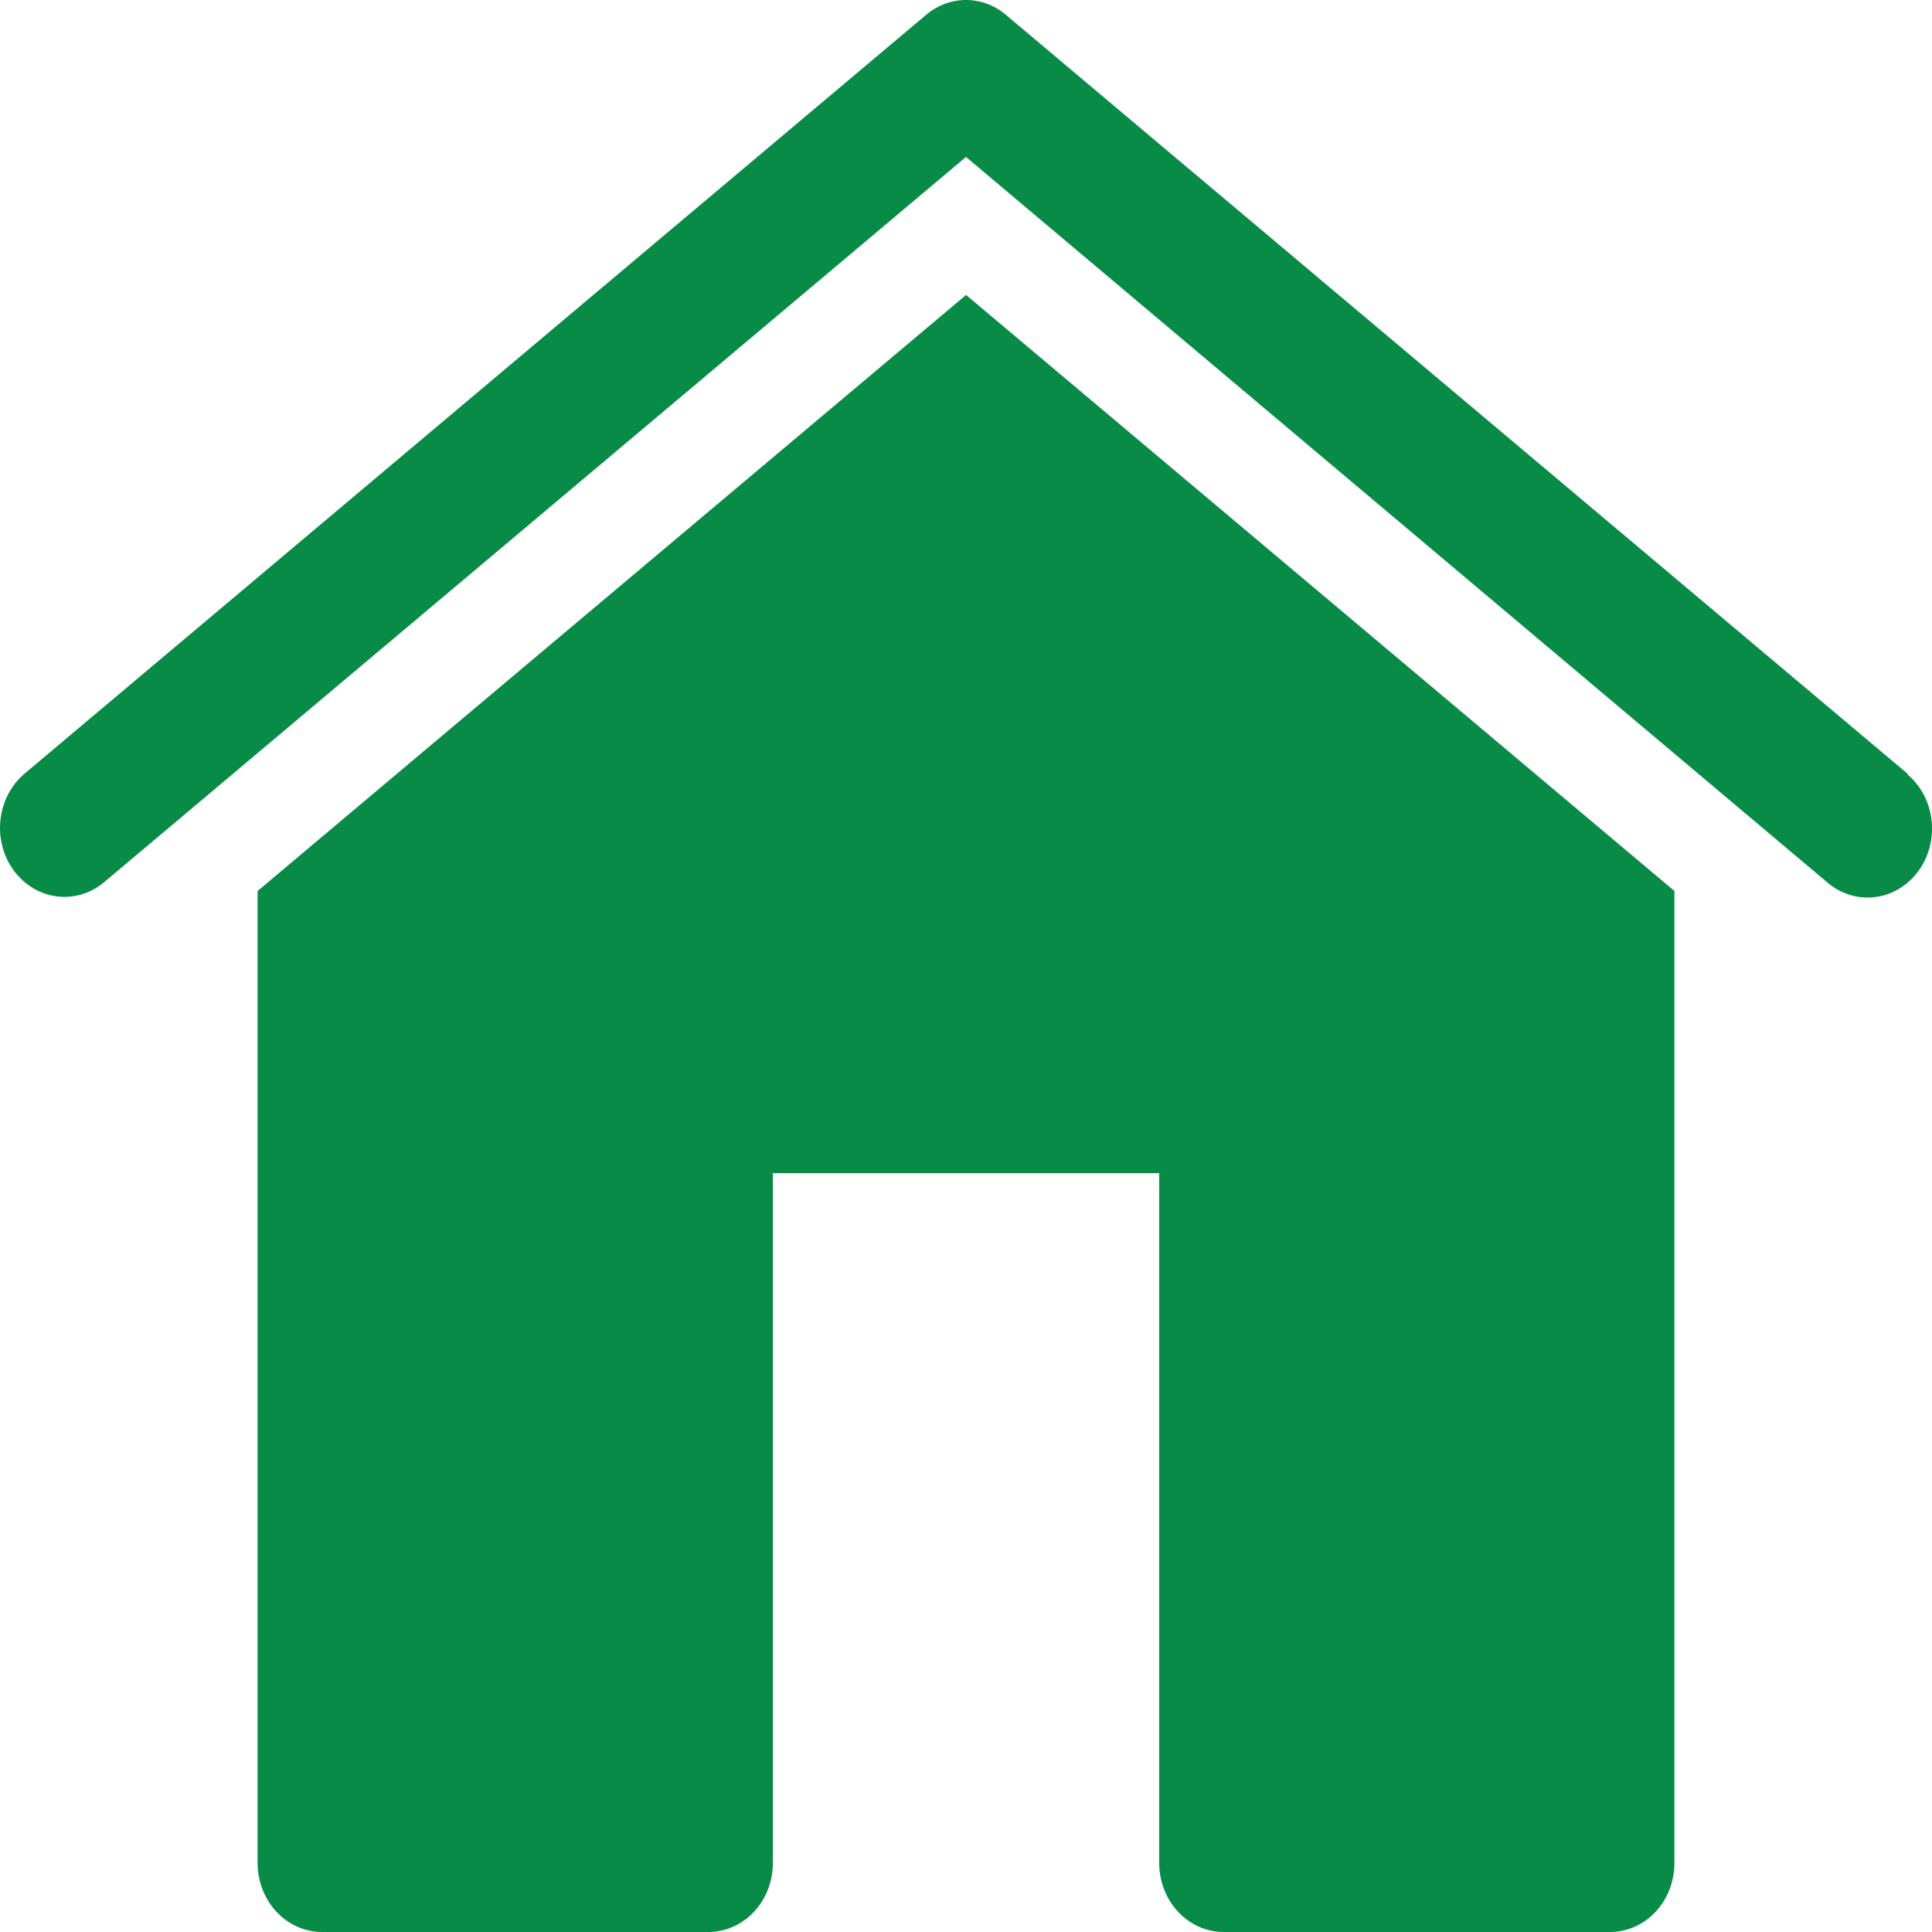 <svg width="30" height="30" viewBox="0 0 30 30" fill="none" xmlns="http://www.w3.org/2000/svg">
<path d="M29.62 12.014L15.62 0.231C15.444 0.081 15.225 0 15 0C14.775 0 14.557 0.081 14.38 0.231L0.38 12.014C0.172 12.19 0.038 12.448 0.007 12.73C-0.024 13.012 0.051 13.296 0.215 13.519C0.38 13.742 0.62 13.886 0.884 13.919C1.147 13.953 1.412 13.872 1.62 13.696L15 2.437L28.38 13.707C28.588 13.883 28.854 13.963 29.117 13.93C29.381 13.897 29.621 13.753 29.785 13.53C29.95 13.307 30.025 13.023 29.994 12.741C29.963 12.459 29.828 12.201 29.62 12.025V12.014Z" fill="#088B46"/>
<path d="M4 13.835V28.929C4 29.213 4.106 29.485 4.293 29.686C4.481 29.887 4.735 30 5 30H11.001C11.266 30 11.52 29.887 11.708 29.686C11.895 29.485 12.001 29.213 12.001 28.929V18.217H18V28.929C18 29.213 18.106 29.485 18.293 29.686C18.481 29.887 18.735 30 19 30H25C25.266 30 25.52 29.887 25.708 29.686C25.895 29.485 26 29.213 26 28.929V13.835L15.001 4.58L4 13.835Z" fill="#088B46"/>
</svg>
